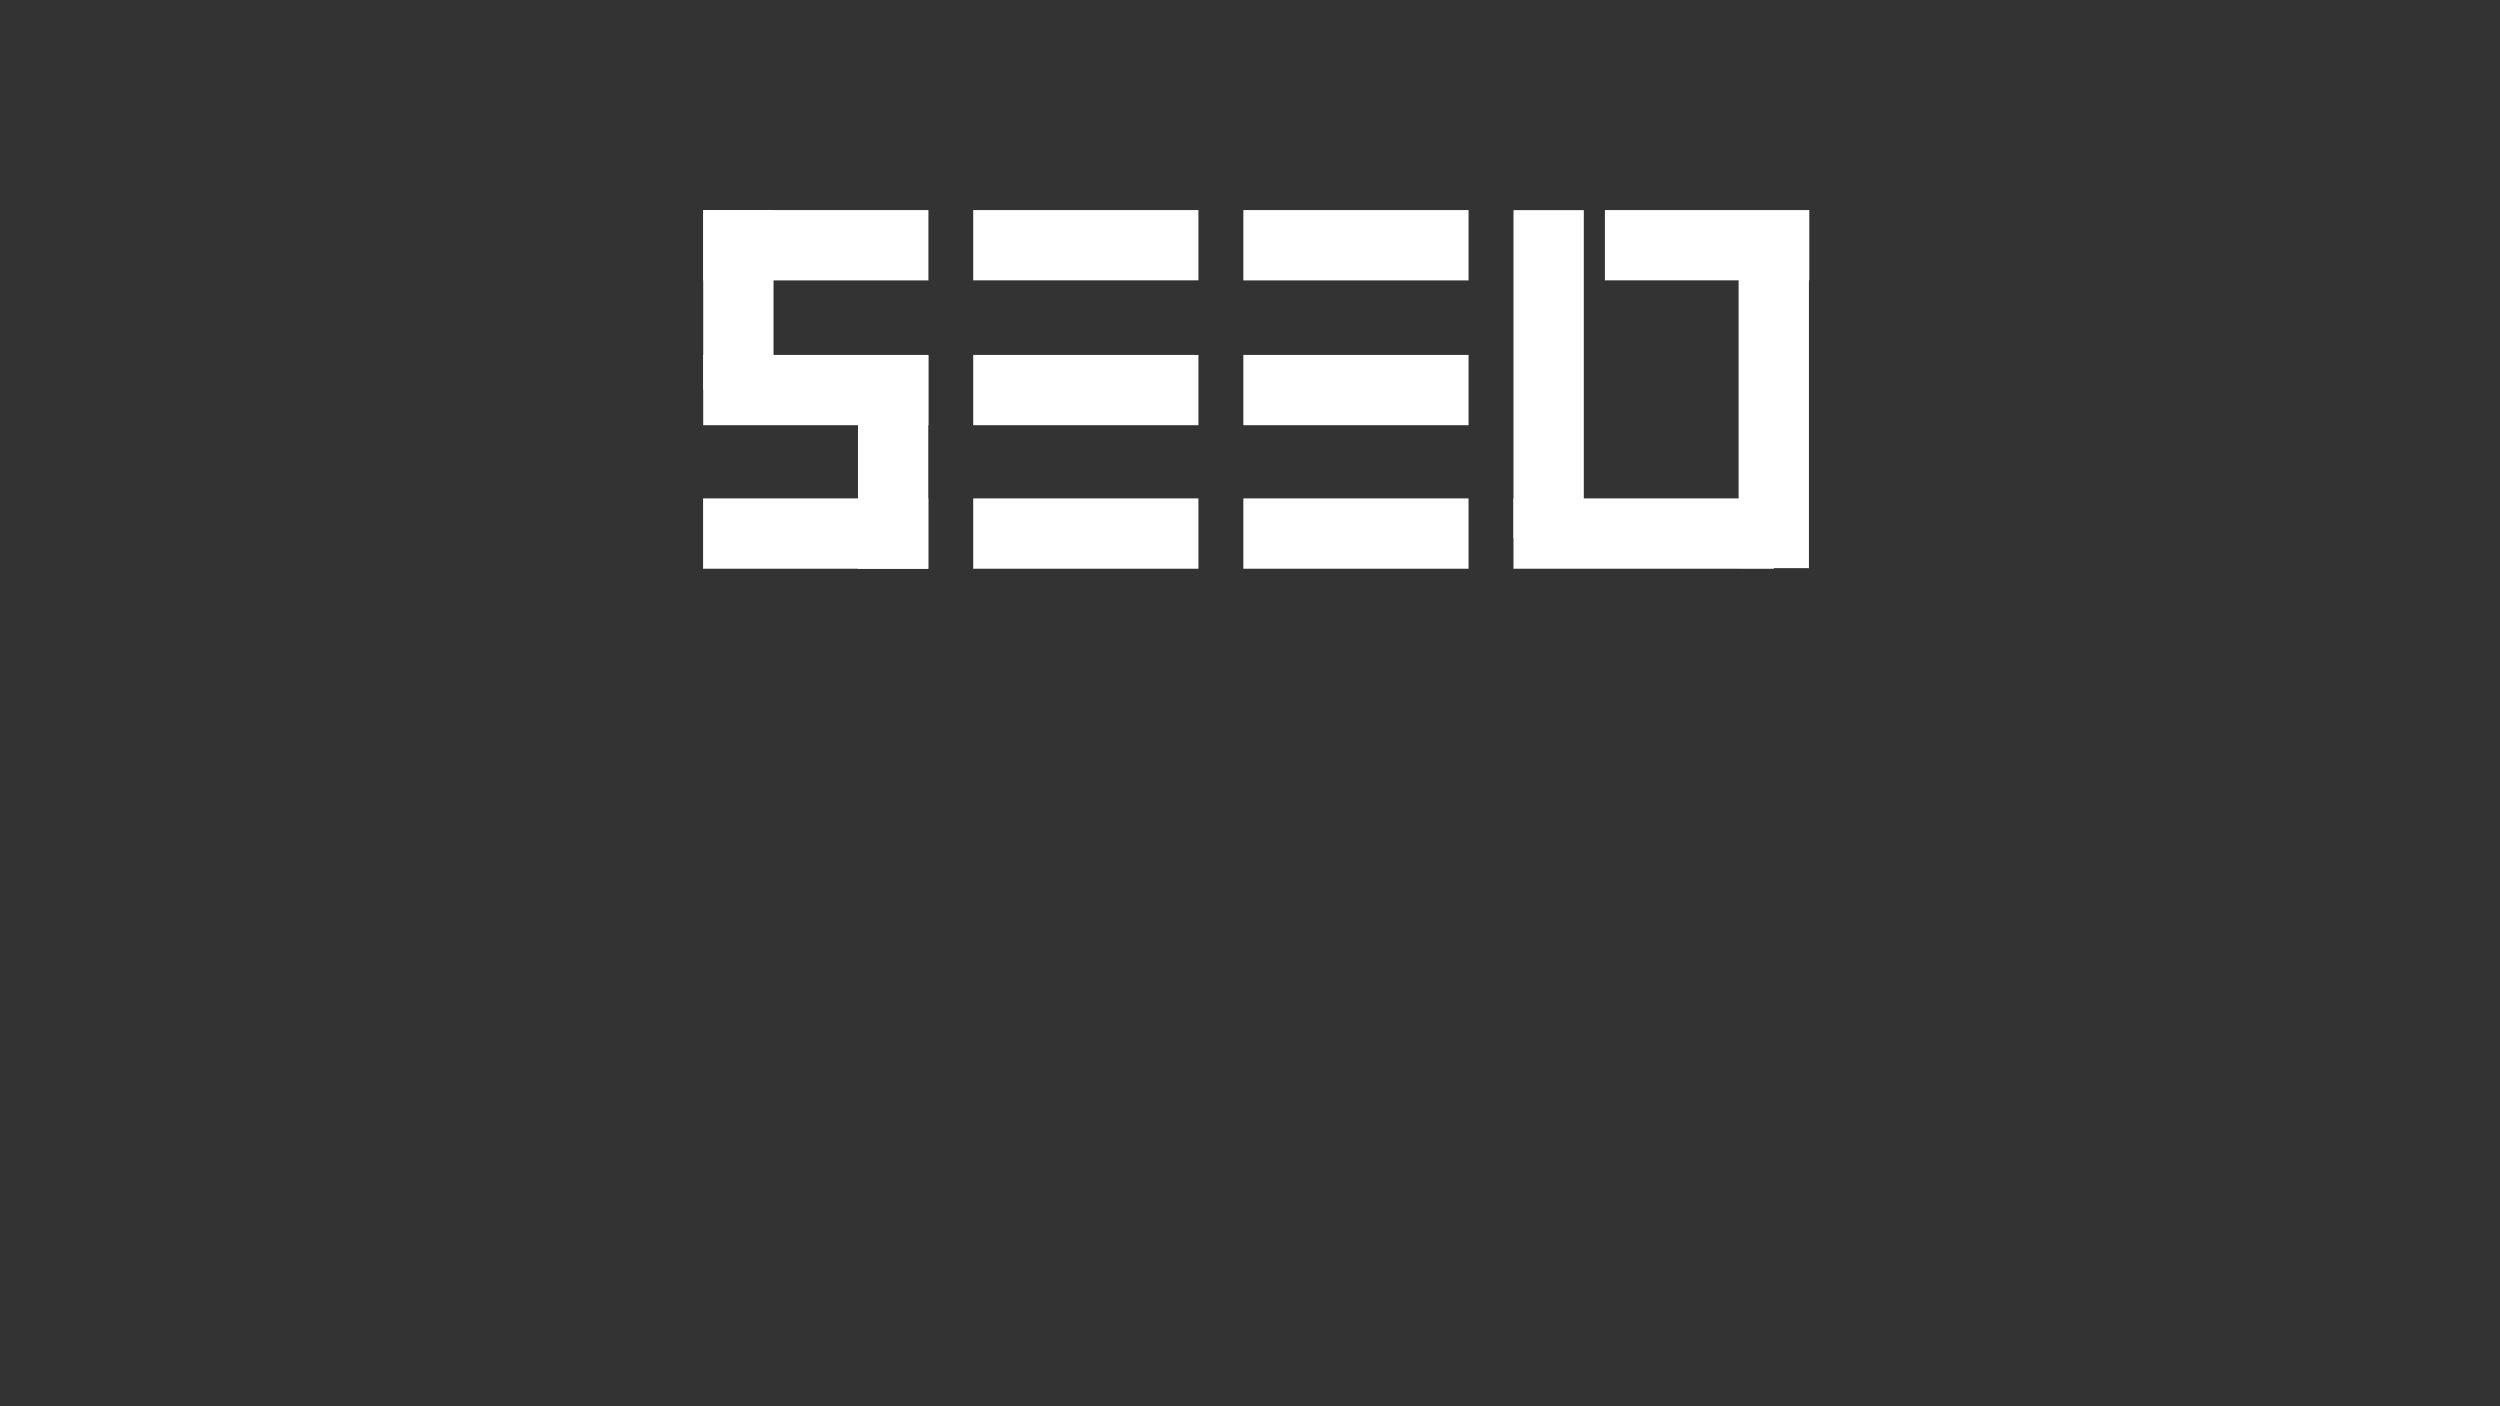 <svg xmlns="http://www.w3.org/2000/svg" xmlns:xlink="http://www.w3.org/1999/xlink" width="1920" zoomAndPan="magnify" viewBox="0 0 1440 810" height="1080" preserveAspectRatio="xMidYMid meet" version="1.0"><rect x="0" y="0" width="1440" height="810" fill="#333333" stroke="none"/><defs><clipPath id="id1"><path d="M 405.039 121.012 L 534.789 121.012 L 534.789 161.512 L 405.039 161.512 Z M 405.039 121.012 " clip-rule="nonzero"/></clipPath><clipPath id="id2"><path d="M 405.039 204.43 L 534.789 204.43 L 534.789 244.93 L 405.039 244.93 Z M 405.039 204.43 " clip-rule="nonzero"/></clipPath><clipPath id="id3"><path d="M 404.961 287.074 L 534.711 287.074 L 534.711 327.574 L 404.961 327.574 Z M 404.961 287.074 " clip-rule="nonzero"/></clipPath><clipPath id="id4"><path d="M 560.559 120.988 L 690.309 120.988 L 690.309 161.488 L 560.559 161.488 Z M 560.559 120.988 " clip-rule="nonzero"/></clipPath><clipPath id="id5"><path d="M 560.559 204.43 L 690.309 204.43 L 690.309 244.93 L 560.559 244.93 Z M 560.559 204.43 " clip-rule="nonzero"/></clipPath><clipPath id="id6"><path d="M 560.559 287.074 L 690.309 287.074 L 690.309 327.574 L 560.559 327.574 Z M 560.559 287.074 " clip-rule="nonzero"/></clipPath><clipPath id="id7"><path d="M 716.156 121.012 L 845.906 121.012 L 845.906 161.512 L 716.156 161.512 Z M 716.156 121.012 " clip-rule="nonzero"/></clipPath><clipPath id="id8"><path d="M 716.156 204.43 L 845.906 204.43 L 845.906 244.93 L 716.156 244.93 Z M 716.156 204.43 " clip-rule="nonzero"/></clipPath><clipPath id="id9"><path d="M 716.156 287.074 L 845.906 287.074 L 845.906 327.574 L 716.156 327.574 Z M 716.156 287.074 " clip-rule="nonzero"/></clipPath><clipPath id="id10"><path d="M 924.41 120.988 L 1042.16 120.988 L 1042.16 161.488 L 924.41 161.488 Z M 924.41 120.988 " clip-rule="nonzero"/></clipPath><clipPath id="id11"><path d="M 871.754 287.074 L 1021.754 287.074 L 1021.754 327.574 L 871.754 327.574 Z M 871.754 287.074 " clip-rule="nonzero"/></clipPath><clipPath id="id12"><path d="M 1001.445 141.27 L 1041.945 141.27 L 1041.945 327.27 L 1001.445 327.27 Z M 1001.445 141.27 " clip-rule="nonzero"/></clipPath><clipPath id="id13"><path d="M 494.195 204.59 L 534.695 204.59 L 534.695 327.59 L 494.195 327.59 Z M 494.195 204.59 " clip-rule="nonzero"/></clipPath><clipPath id="id14"><path d="M 405.055 121.008 L 445.555 121.008 L 445.555 224.508 L 405.055 224.508 Z M 405.055 121.008 " clip-rule="nonzero"/></clipPath><clipPath id="id15"><path d="M 871.77 121.008 L 912.27 121.008 L 912.27 310 L 871.77 310 Z M 871.77 121.008 " clip-rule="nonzero"/></clipPath></defs><g clip-path="url(#id1)"><path fill="#ffffff" d="M 405.051 121.012 L 534.773 121.012 L 534.773 161.512 L 405.051 161.512 L 405.051 121.012 " fill-opacity="1" fill-rule="nonzero"/></g><g clip-path="url(#id2)"><path fill="#ffffff" d="M 405.051 204.43 L 534.773 204.43 L 534.773 244.93 L 405.051 244.93 L 405.051 204.43 " fill-opacity="1" fill-rule="nonzero"/></g><g clip-path="url(#id3)"><path fill="#ffffff" d="M 404.977 287.074 L 534.695 287.074 L 534.695 327.574 L 404.977 327.574 L 404.977 287.074 " fill-opacity="1" fill-rule="nonzero"/></g><g clip-path="url(#id4)"><path fill="#ffffff" d="M 560.57 120.988 L 690.293 120.988 L 690.293 161.488 L 560.57 161.488 L 560.57 120.988 " fill-opacity="1" fill-rule="nonzero"/></g><g clip-path="url(#id5)"><path fill="#ffffff" d="M 560.57 204.43 L 690.293 204.43 L 690.293 244.93 L 560.57 244.93 L 560.57 204.43 " fill-opacity="1" fill-rule="nonzero"/></g><g clip-path="url(#id6)"><path fill="#ffffff" d="M 560.57 287.074 L 690.293 287.074 L 690.293 327.574 L 560.57 327.574 L 560.57 287.074 " fill-opacity="1" fill-rule="nonzero"/></g><g clip-path="url(#id7)"><path fill="#ffffff" d="M 716.168 121.012 L 845.891 121.012 L 845.891 161.512 L 716.168 161.512 L 716.168 121.012 " fill-opacity="1" fill-rule="nonzero"/></g><g clip-path="url(#id8)"><path fill="#ffffff" d="M 716.168 204.43 L 845.891 204.43 L 845.891 244.93 L 716.168 244.93 L 716.168 204.43 " fill-opacity="1" fill-rule="nonzero"/></g><g clip-path="url(#id9)"><path fill="#ffffff" d="M 716.168 287.074 L 845.891 287.074 L 845.891 327.574 L 716.168 327.574 L 716.168 287.074 " fill-opacity="1" fill-rule="nonzero"/></g><g clip-path="url(#id10)"><path fill="#ffffff" d="M 924.426 120.988 L 1042.145 120.988 L 1042.145 161.488 L 924.426 161.488 L 924.426 120.988 " fill-opacity="1" fill-rule="nonzero"/></g><g clip-path="url(#id11)"><path fill="#ffffff" d="M 871.77 287.074 L 1021.738 287.074 L 1021.738 327.574 L 871.77 327.574 L 871.77 287.074 " fill-opacity="1" fill-rule="nonzero"/></g><g clip-path="url(#id12)"><path fill="#ffffff" d="M 1041.945 141.293 L 1041.945 327.25 L 1001.445 327.25 L 1001.445 141.293 L 1041.945 141.293 " fill-opacity="1" fill-rule="nonzero"/></g><g clip-path="url(#id13)"><path fill="#ffffff" d="M 494.195 327.574 L 494.195 204.605 L 534.695 204.605 L 534.695 327.574 L 494.195 327.574 " fill-opacity="1" fill-rule="nonzero"/></g><g clip-path="url(#id14)"><path fill="#ffffff" d="M 445.555 121.02 L 445.555 224.496 L 405.055 224.496 L 405.055 121.02 L 445.555 121.02 " fill-opacity="1" fill-rule="nonzero"/></g><g clip-path="url(#id15)"><path fill="#ffffff" d="M 912.27 121.035 L 912.27 309.984 L 871.77 309.984 L 871.77 121.035 L 912.27 121.035 " fill-opacity="1" fill-rule="nonzero"/></g></svg>